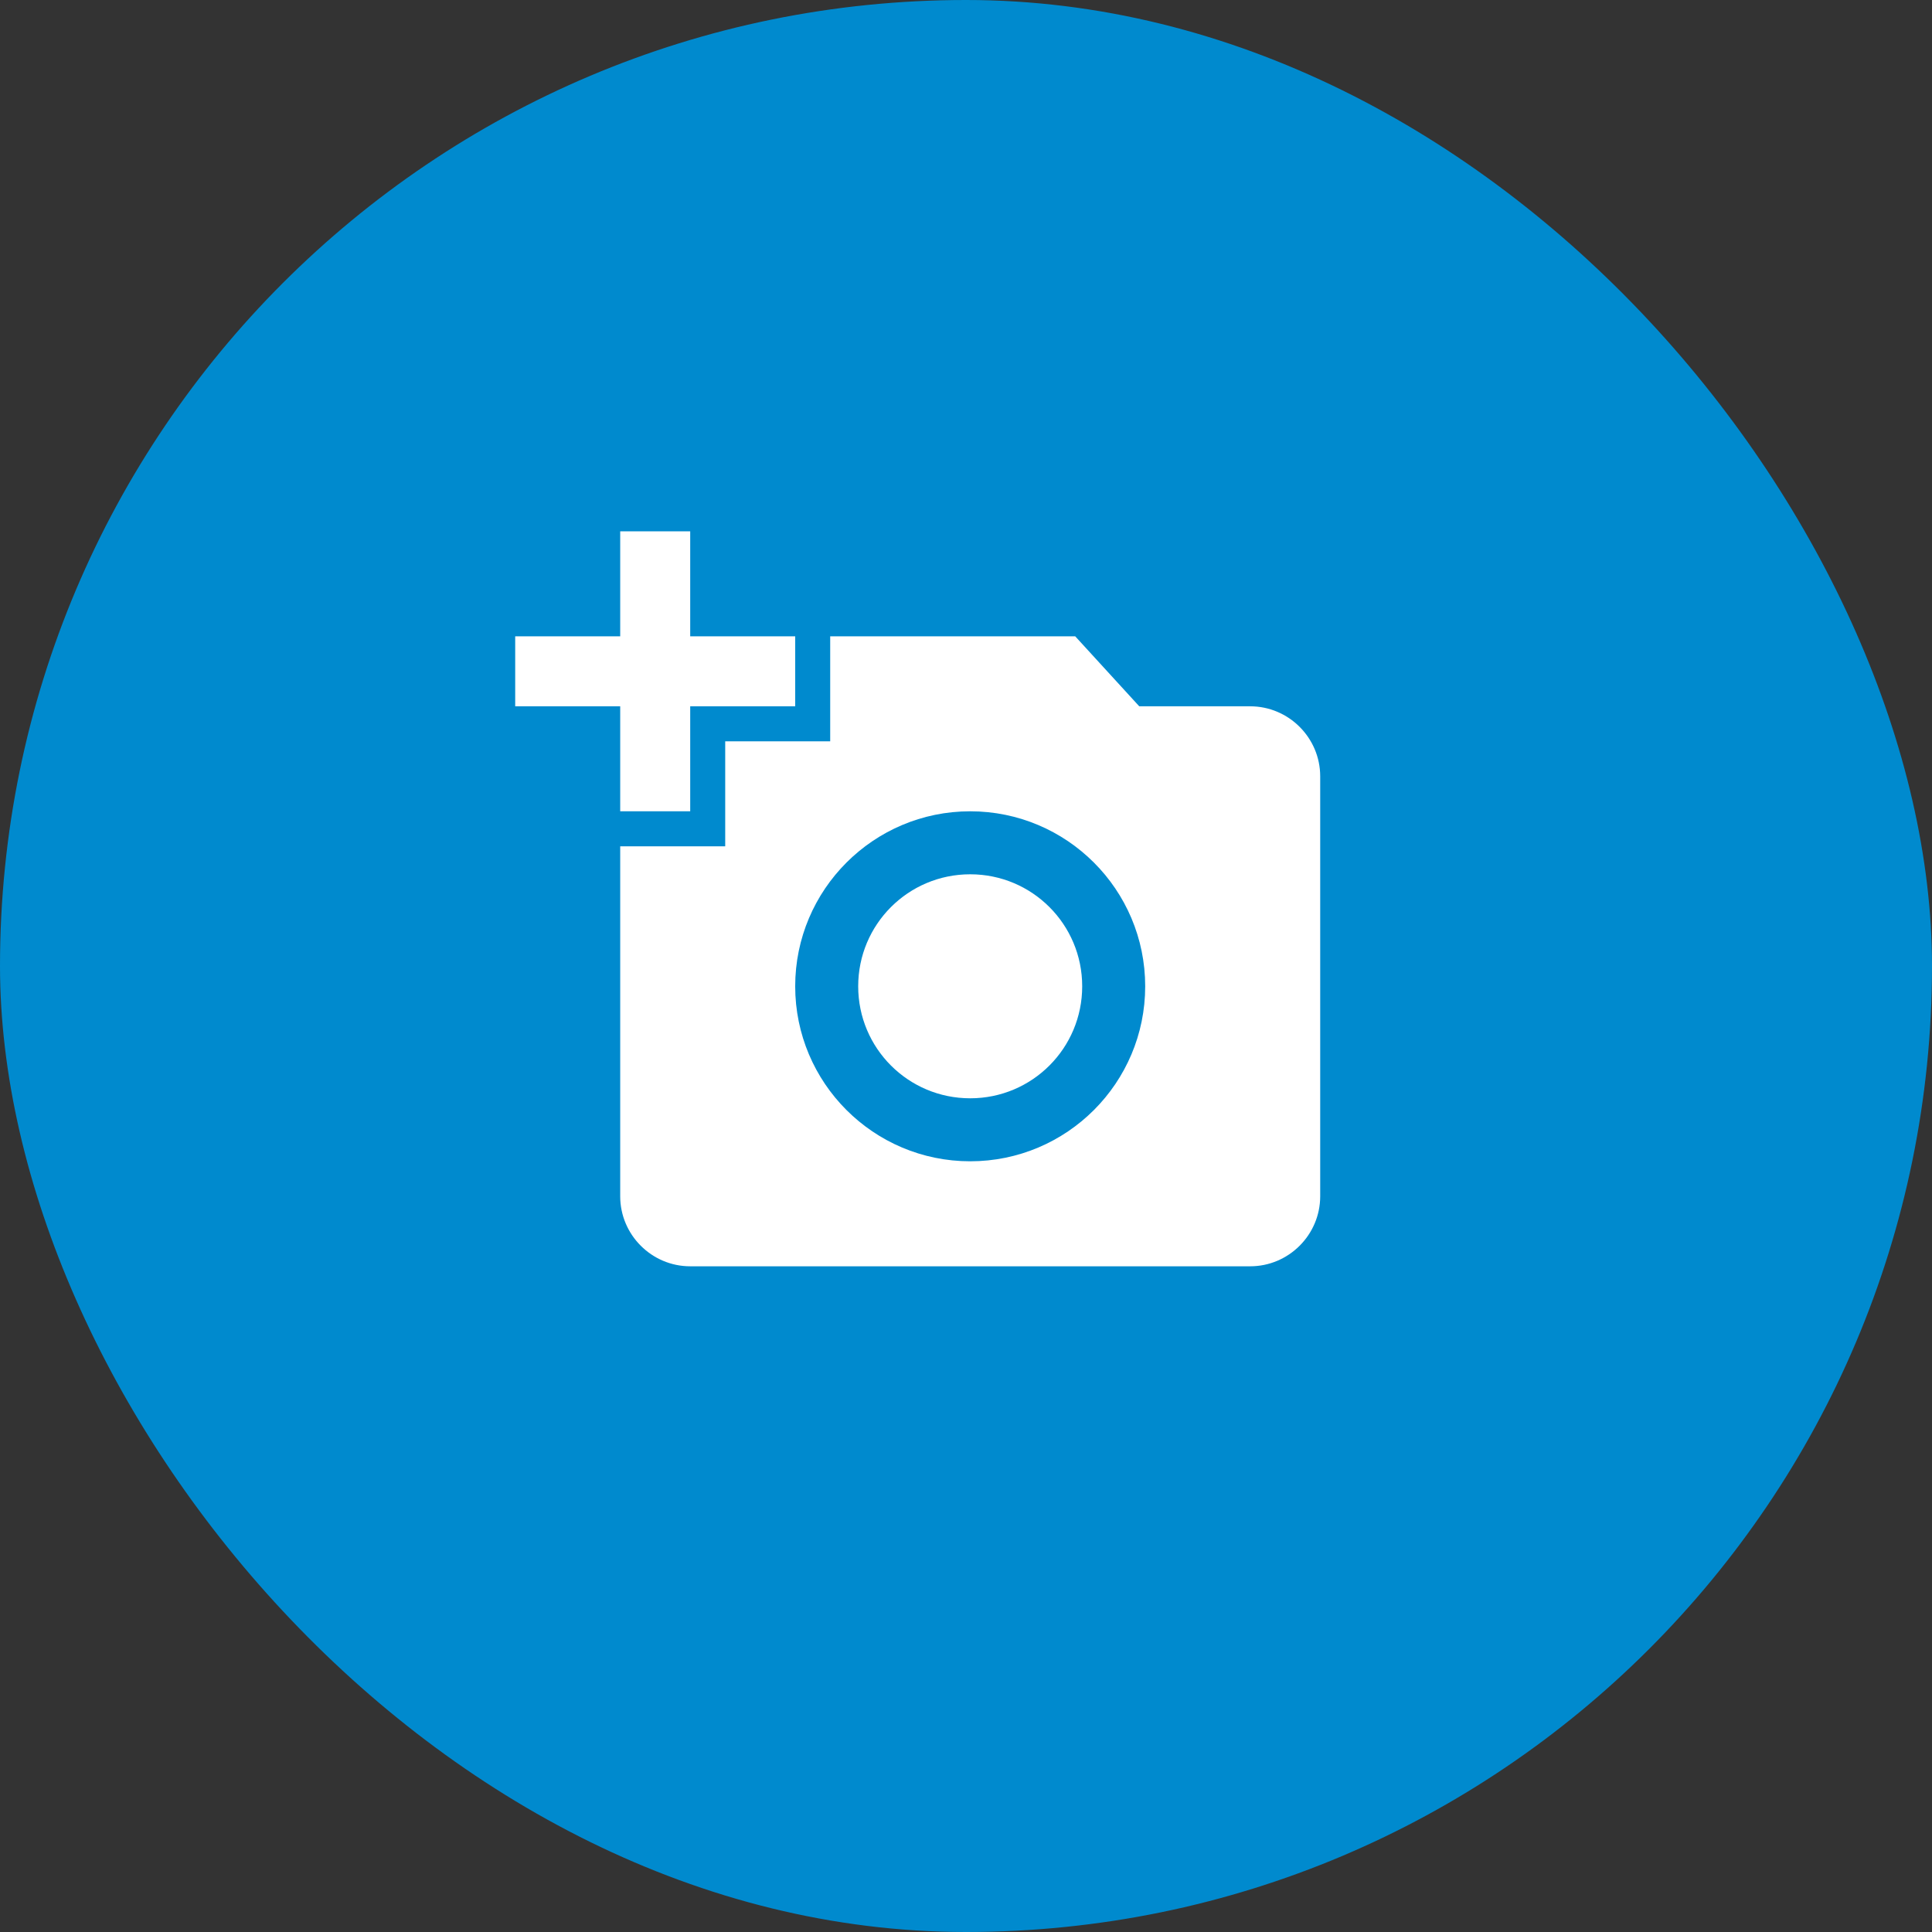 <svg width="120" height="120" viewBox="0 0 120 120" fill="none" xmlns="http://www.w3.org/2000/svg">
<rect x="0" y="0" width="120" height="120" fill="#333333" stroke="none"/>
<g id="Avatars">
<rect width="120" height="120" rx="60" fill="#008ACE"/>
<path id="Photo" d="M38.522 39.522V33H42.87V39.522H49.391V43.87H42.87V50.391H38.522V43.87H32V39.522H38.522ZM45.044 52.565V46.044H51.565V39.522H66.783L70.761 43.87H77.652C80.043 43.87 82 45.826 82 48.217V74.304C82 76.696 80.043 78.652 77.652 78.652H42.87C40.478 78.652 38.522 76.696 38.522 74.304V52.565H45.044ZM60.261 72.13C66.261 72.13 71.13 67.261 71.13 61.261C71.13 55.261 66.261 50.391 60.261 50.391C54.261 50.391 49.391 55.261 49.391 61.261C49.391 67.261 54.261 72.13 60.261 72.13ZM53.304 61.261C53.304 65.109 56.413 68.217 60.261 68.217C64.109 68.217 67.217 65.109 67.217 61.261C67.217 57.413 64.109 54.304 60.261 54.304C56.413 54.304 53.304 57.413 53.304 61.261Z" fill="white"/>
</g>
</svg>
